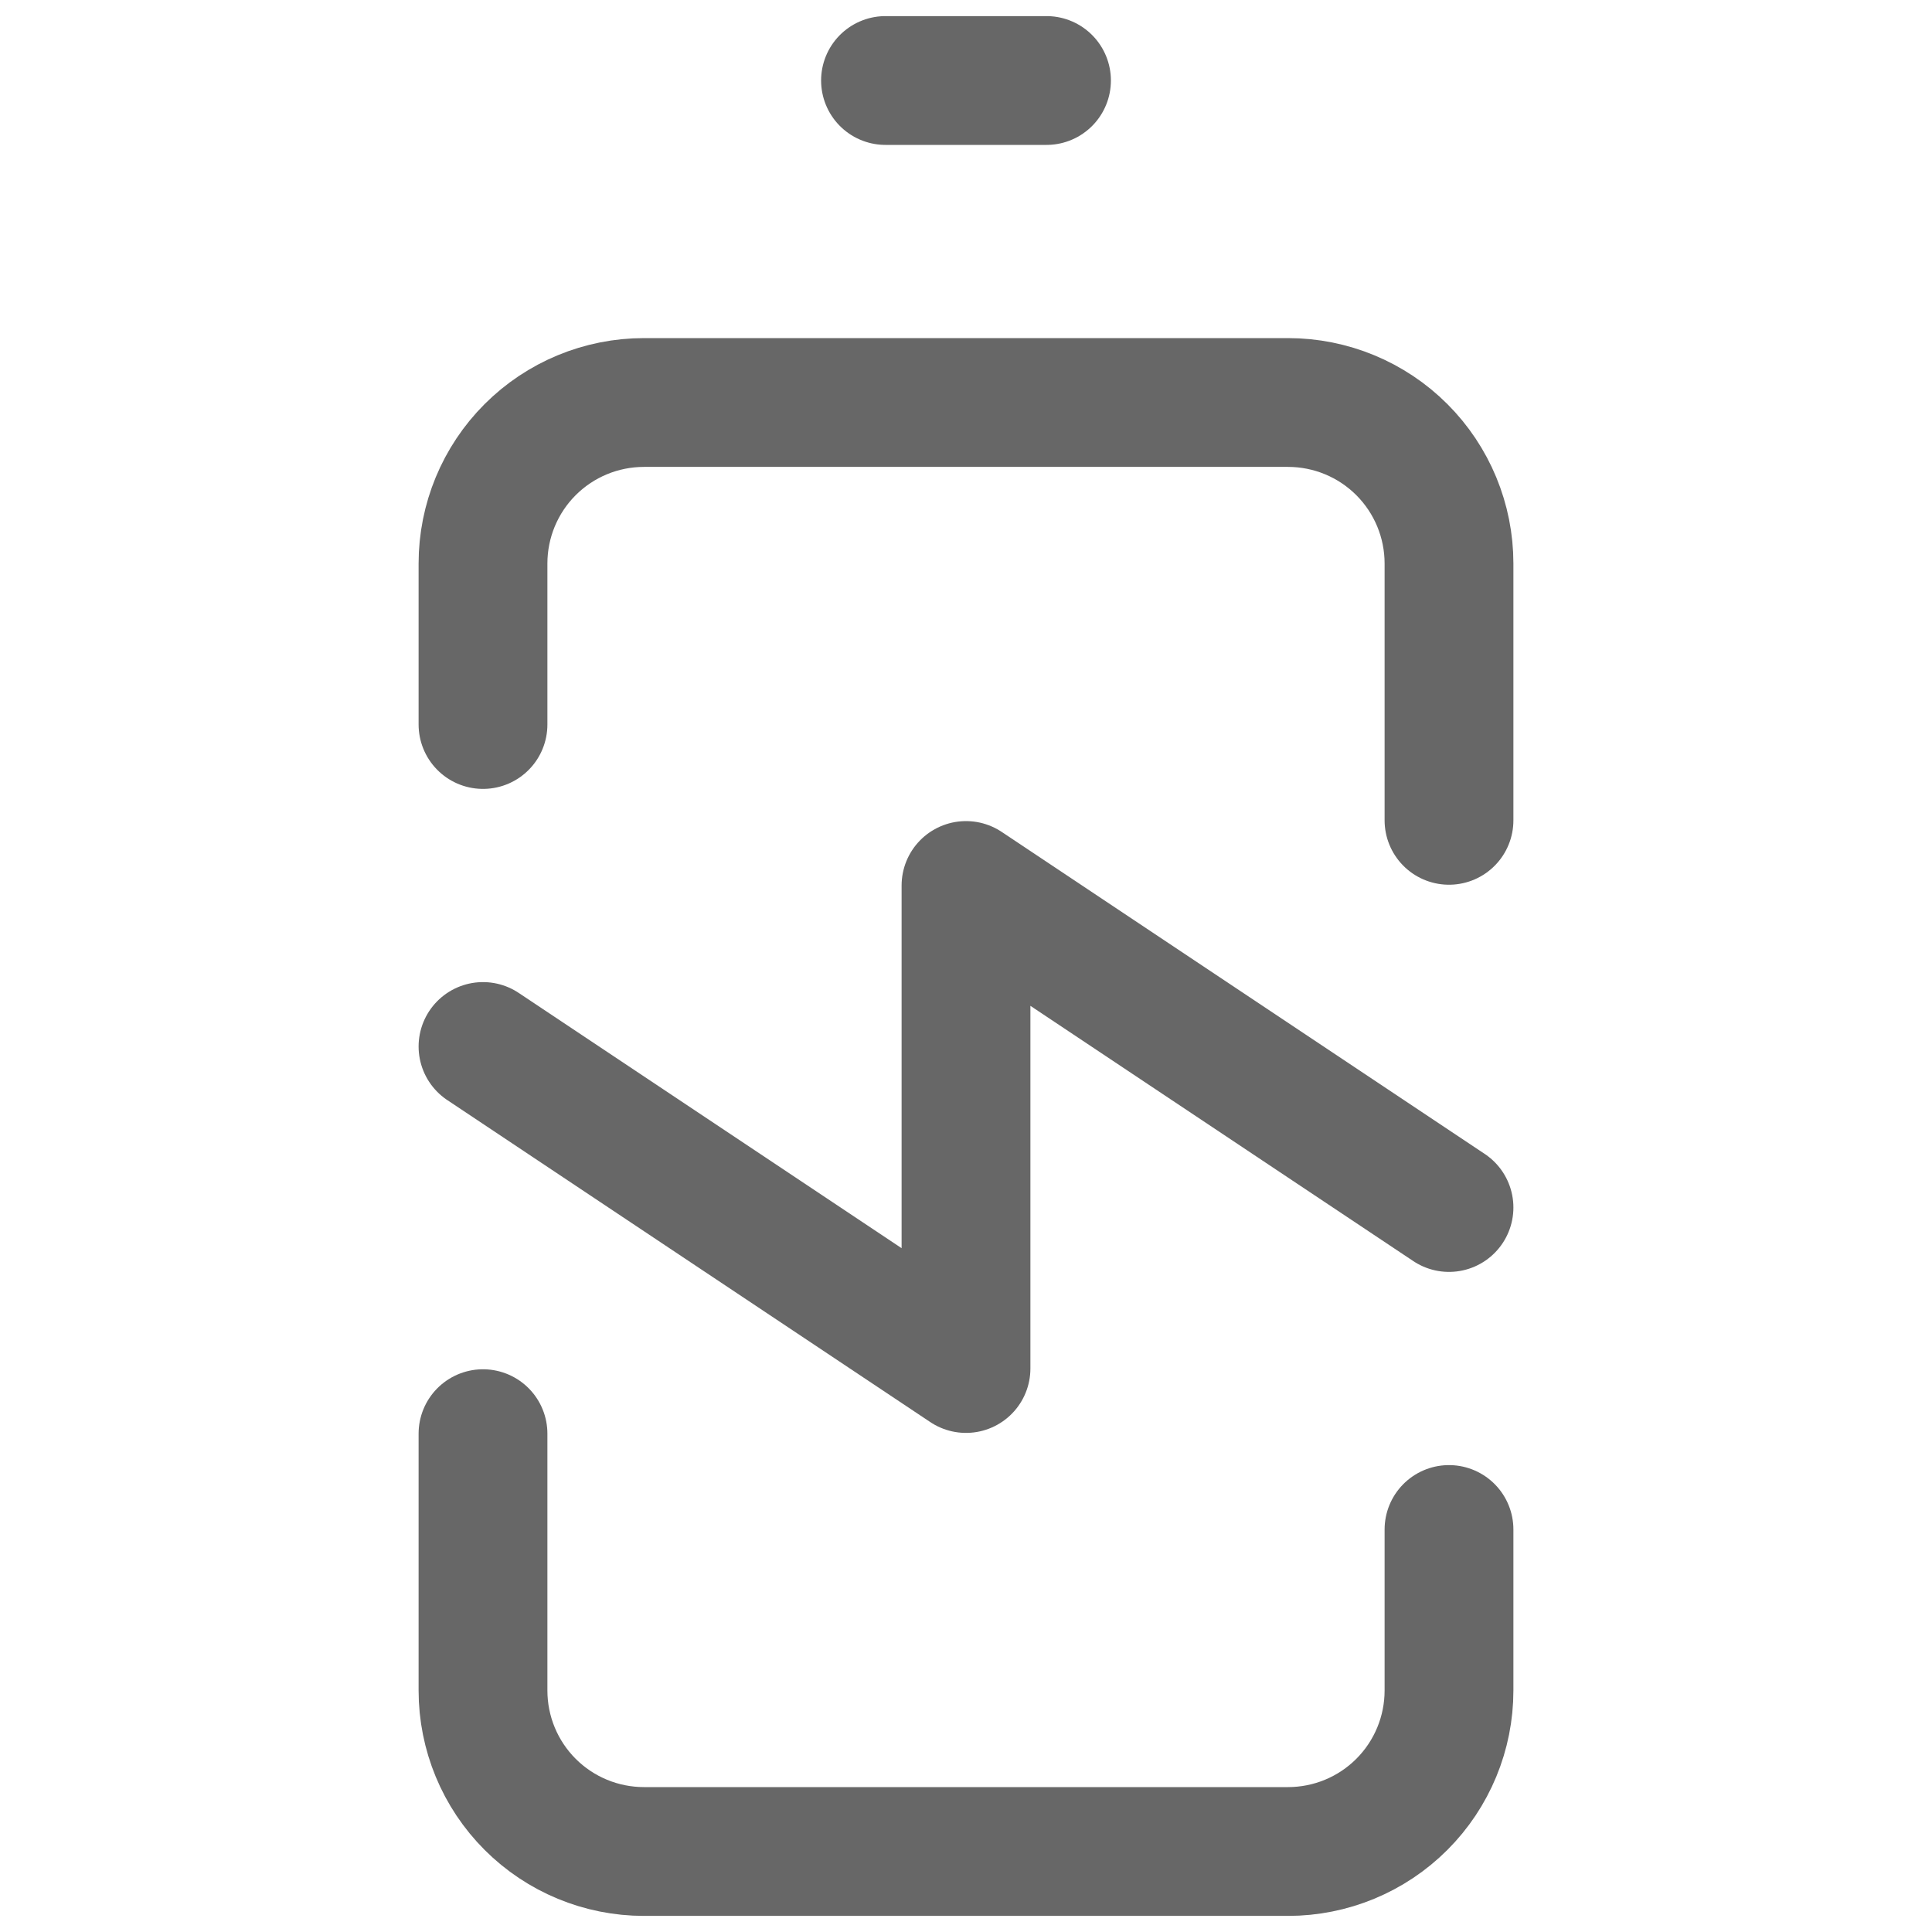 <svg width="30" height="30" viewBox="0 0 30 30" fill="none" xmlns="http://www.w3.org/2000/svg">
<g clip-path="url(#clip0_2247_403)">
<path d="M22.5 23.75L22.5 26.25C22.5 26.913 22.237 27.549 21.768 28.018C21.299 28.487 20.663 28.75 20 28.75L10 28.75C9.337 28.75 8.701 28.487 8.232 28.018C7.763 27.549 7.5 26.913 7.5 26.25L7.5 22.262M7.5 11.25L7.5 8.75C7.5 8.087 7.763 7.451 8.232 6.982C8.701 6.513 9.337 6.25 10 6.25L20 6.25C20.663 6.25 21.299 6.513 21.768 6.982C22.237 7.451 22.5 8.087 22.5 8.75L22.5 12.738" stroke="#676767" stroke-width="2" stroke-linecap="round" stroke-linejoin="round"/>
<path d="M16.25 1.25L13.75 1.25" stroke="#676767" stroke-width="2" stroke-linecap="round" stroke-linejoin="round"/>
<path d="M7.5 16.25L15 21.25L15 13.75L22.5 18.75" stroke="#676767" stroke-width="2" stroke-linecap="round" stroke-linejoin="round"/>
</g>
<defs>
<clipPath id="clip0_2247_403">
<rect width="30" height="30" fill="white" transform="translate(0 30) rotate(-90)"/>
</clipPath>
</defs>
</svg>
